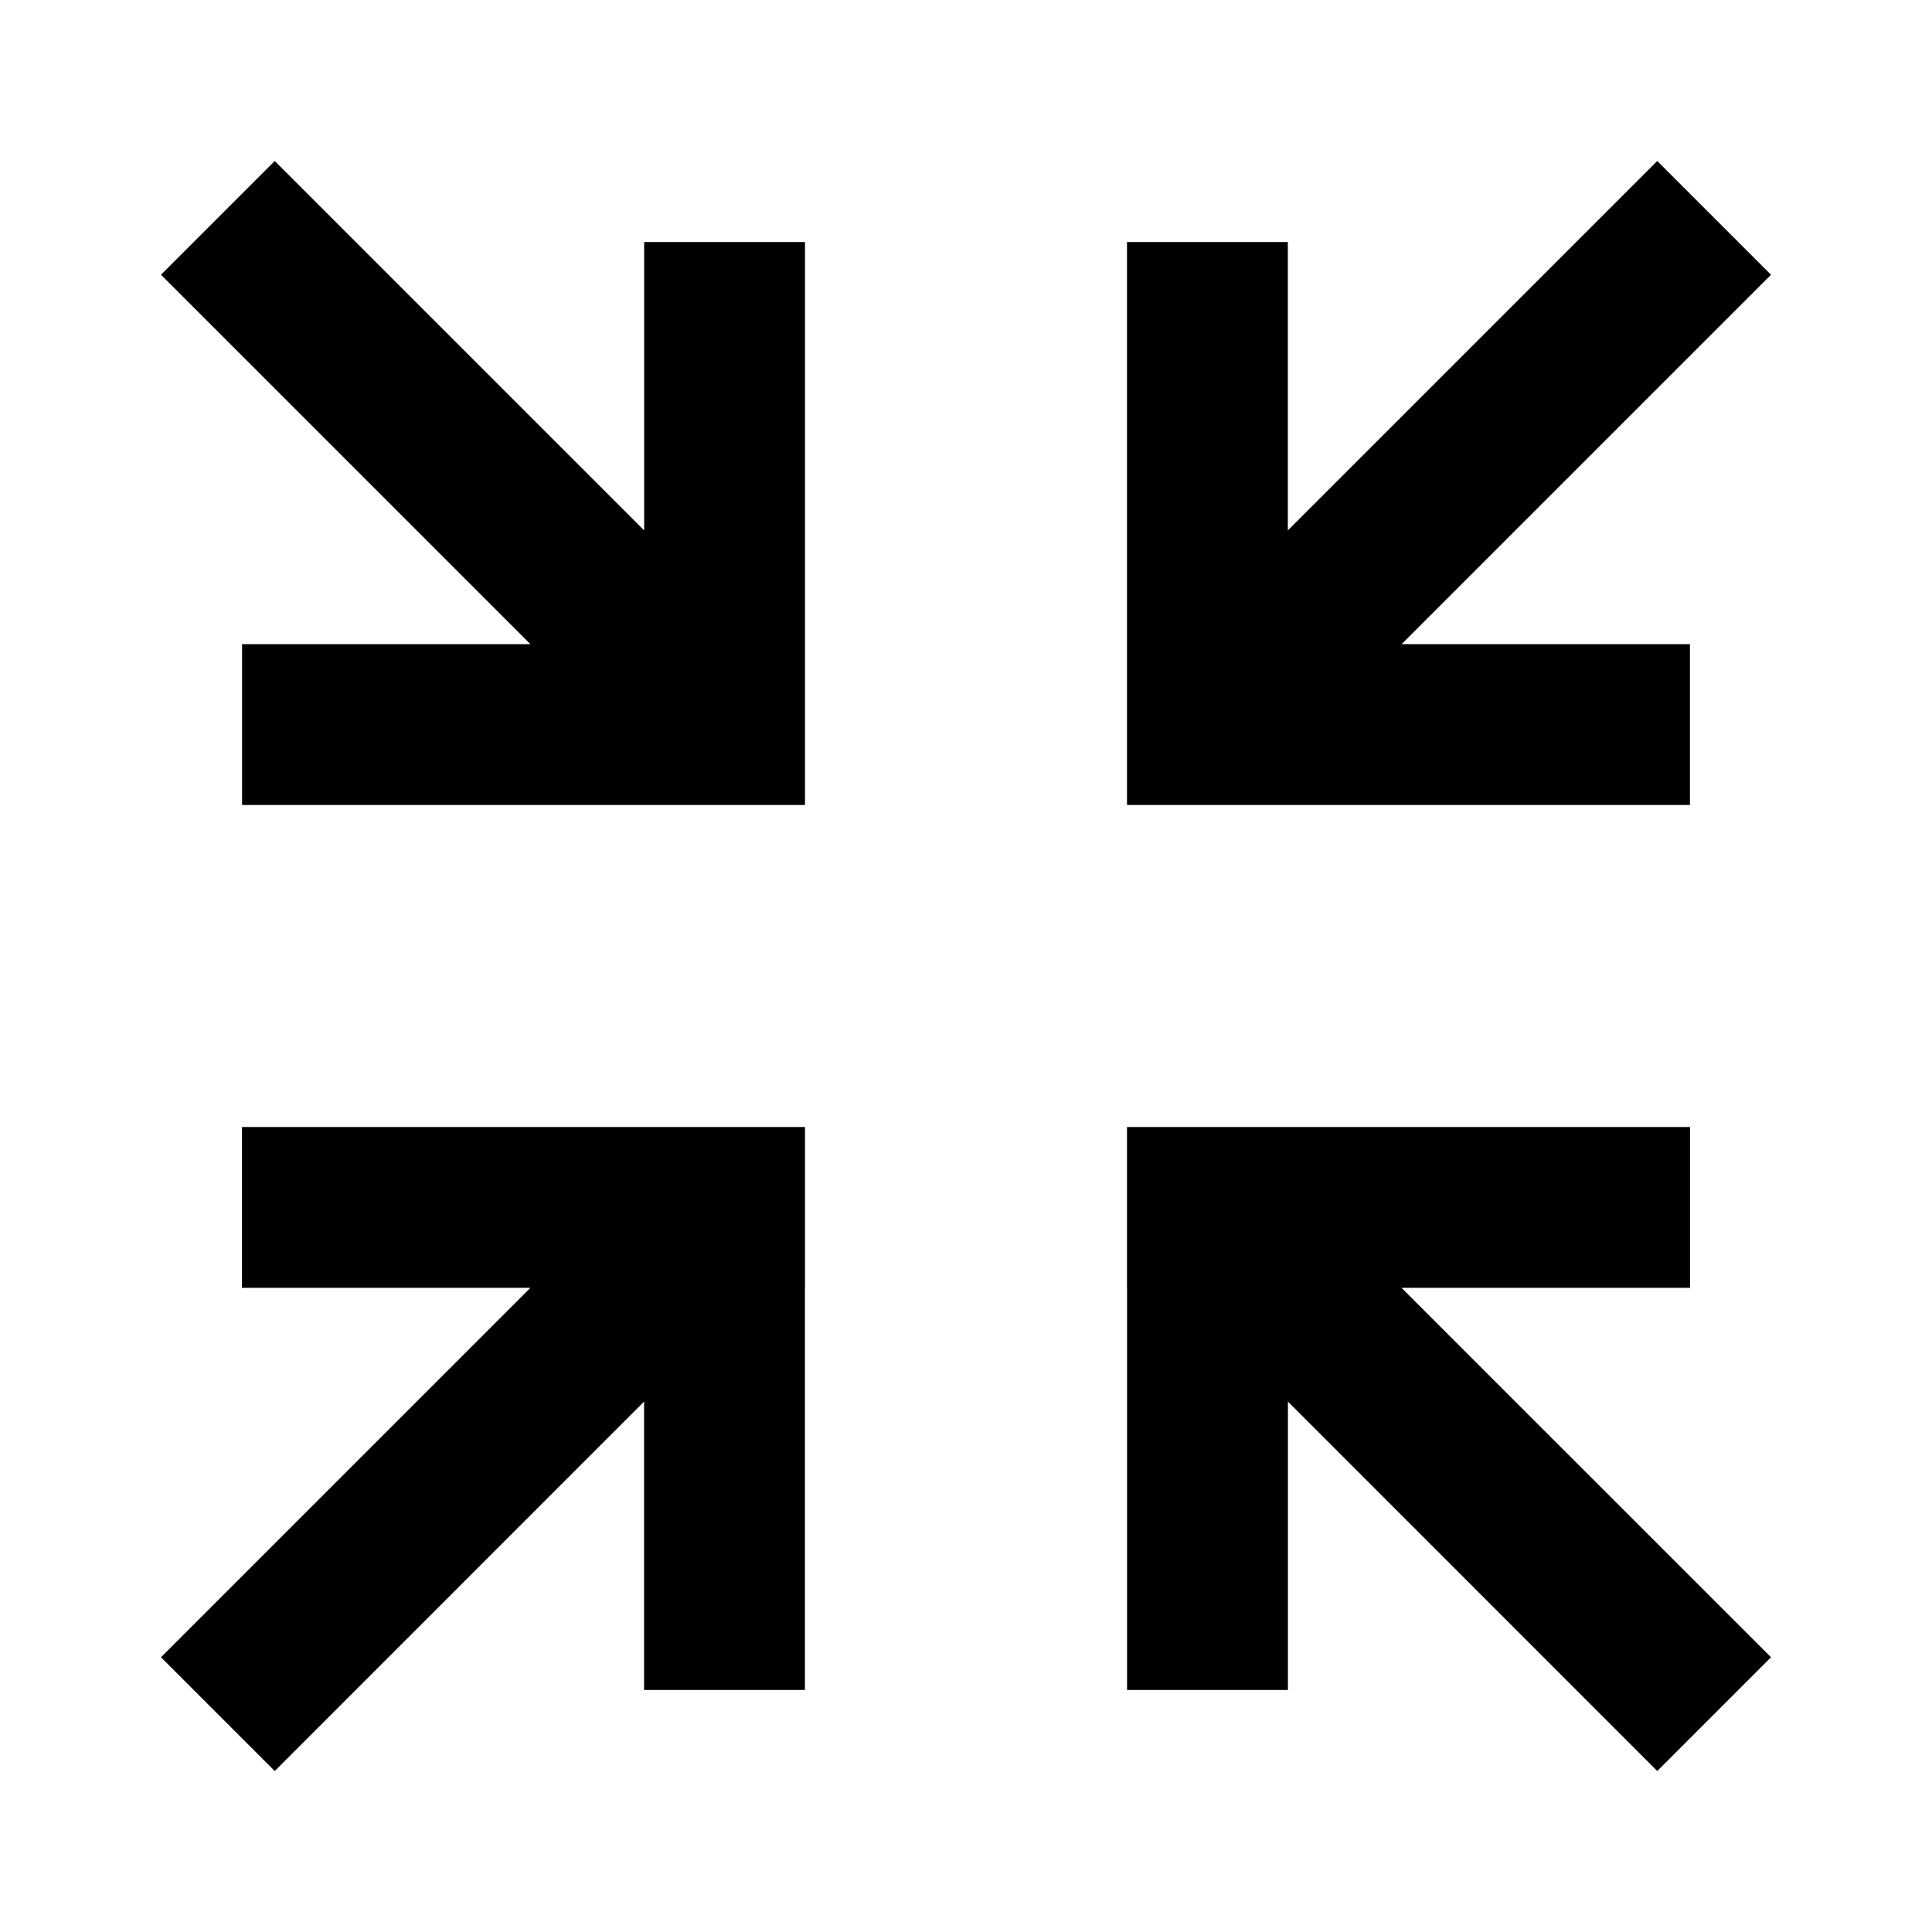<?xml version="1.0" encoding="utf-8"?>
<!-- Generator: Adobe Illustrator 15.1.0, SVG Export Plug-In . SVG Version: 6.00 Build 0)  -->
<!DOCTYPE svg PUBLIC "-//W3C//DTD SVG 1.1//EN" "http://www.w3.org/Graphics/SVG/1.1/DTD/svg11.dtd">
<svg version="1.1" id="Layer_1" xmlns="http://www.w3.org/2000/svg" xmlns:xlink="http://www.w3.org/1999/xlink" x="0px" y="0px"
	 width="24px" height="24px" viewBox="-0.5 -0.5 24 24" enable-background="new -0.5 -0.5 24 24" xml:space="preserve">
<polygon points="1.5,20.087 2.913,21.5 7.501,16.911 7.501,20.493 9.499,20.493 9.499,15.498 9.5,15.498 9.5,13.5 9.499,13.5 
	7.501,13.5 2.506,13.5 2.506,15.498 6.089,15.498 "/>
<polygon points="21.5,2.913 20.087,1.5 15.498,6.089 15.498,2.507 13.5,2.507 13.5,7.502 13.5,7.502 13.5,9.5 13.5,9.5 15.498,9.5 
	20.493,9.5 20.493,7.502 16.911,7.502 "/>
<polygon points="1.5,2.913 2.913,1.5 7.502,6.089 7.502,2.507 9.5,2.507 9.5,7.502 9.5,7.502 9.5,9.5 9.5,9.5 7.502,9.5 2.507,9.5 
	2.507,7.502 6.089,7.502 "/>
<polygon points="21.5,20.087 20.087,21.5 15.499,16.911 15.499,20.493 13.501,20.493 13.501,15.498 13.5,15.498 13.5,13.5 
	13.501,13.5 15.499,13.5 20.494,13.5 20.494,15.498 16.91,15.498 "/>
</svg>
